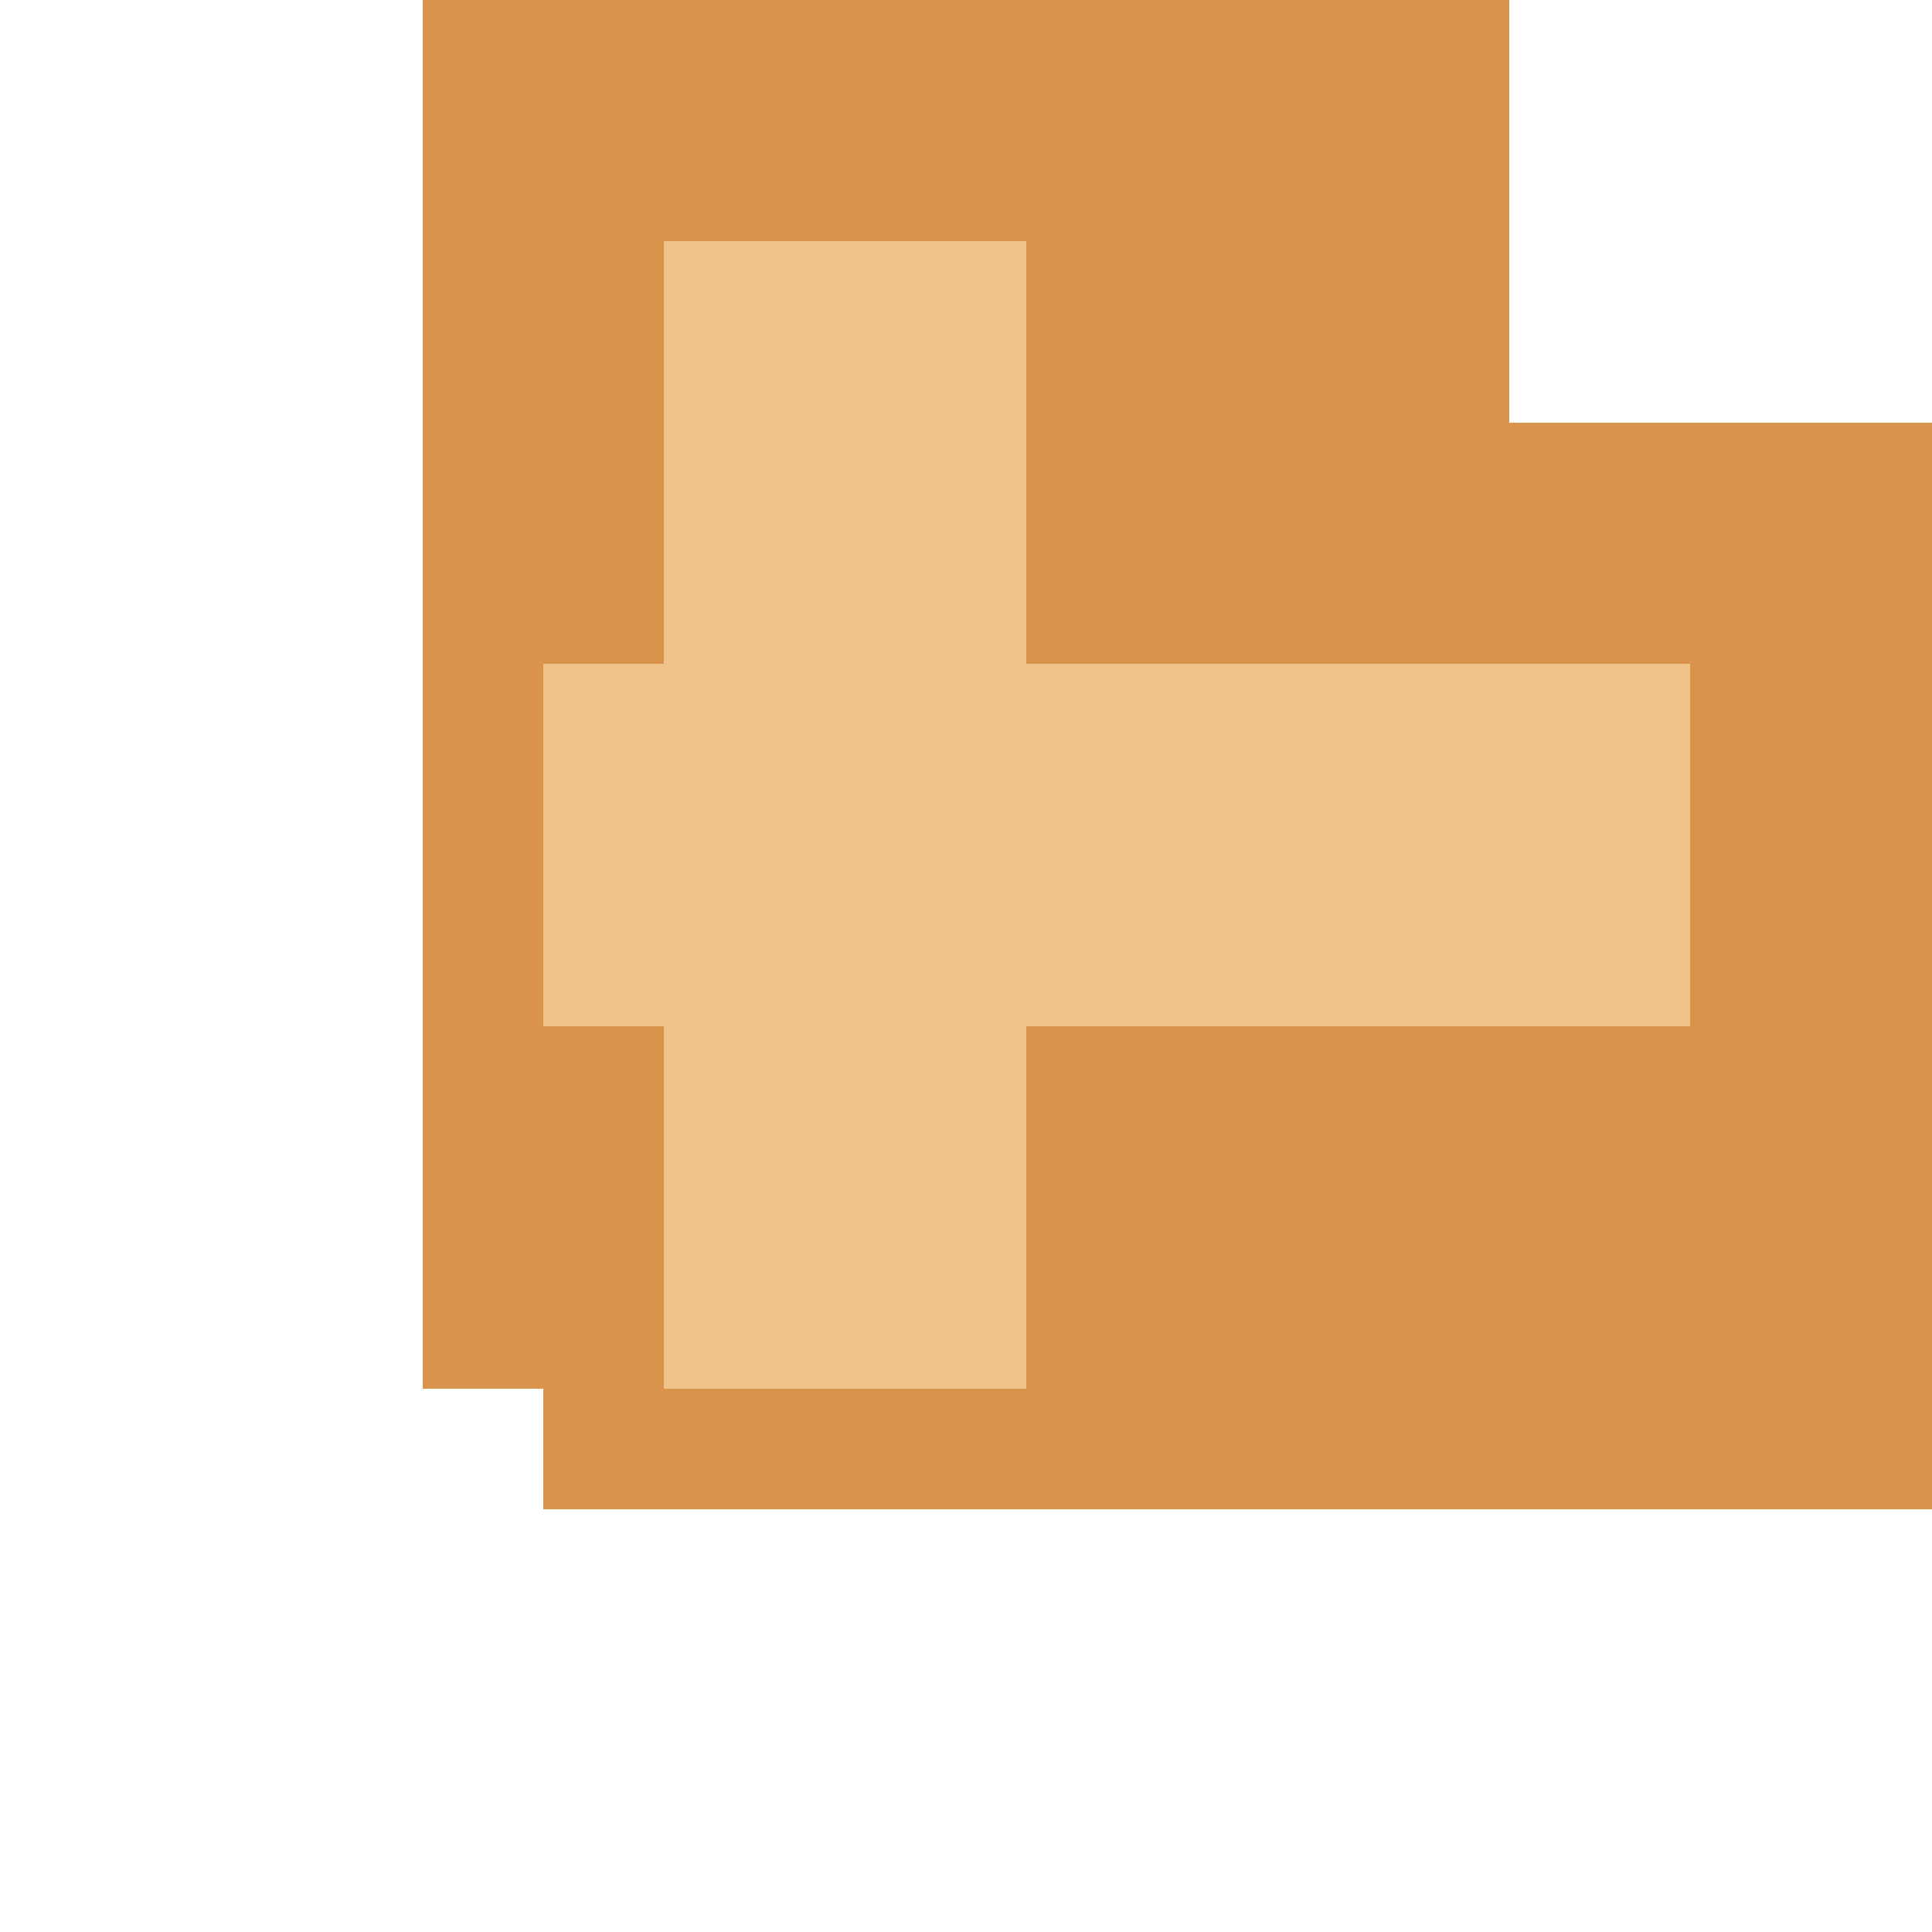 <?xml version="1.0" encoding="UTF-8" standalone="no"?>
<svg
   width="32"
   height="32"
   viewBox="0 0 32 32"
   shape-rendering="crispEdges"
   version="1.1"
   id="svg6"
   sodipodi:docname="body_turn_dl.svg"
   inkscape:version="1.4.2 (f4327f4, 2025-05-13)"
   xmlns:inkscape="http://www.inkscape.org/namespaces/inkscape"
   xmlns:sodipodi="http://sodipodi.sourceforge.net/DTD/sodipodi-0.dtd"
   xmlns="http://www.w3.org/2000/svg"
   xmlns:svg="http://www.w3.org/2000/svg">
  <defs
     id="defs6" />
  <sodipodi:namedview
     id="namedview6"
     pagecolor="#ffffff"
     bordercolor="#000000"
     borderopacity="0.25"
     inkscape:showpageshadow="2"
     inkscape:pageopacity="0.0"
     inkscape:pagecheckerboard="0"
     inkscape:deskcolor="#d1d1d1"
     inkscape:zoom="36.46875"
     inkscape:cx="16"
     inkscape:cy="20.387318"
     inkscape:window-width="2560"
     inkscape:window-height="1369"
     inkscape:window-x="-8"
     inkscape:window-y="-8"
     inkscape:window-maximized="1"
     inkscape:current-layer="svg6" />
  <rect
     x="7"
     y="0"
     width="18"
     height="23"
     fill="#d9934a"
     id="rect1"
     style="display:inline" />
  <rect
     x="9"
     y="7"
     width="23"
     height="18"
     fill="#d9934a"
     id="rect2" />
  <rect
     x="11"
     y="4"
     width="6"
     height="19"
     fill="#f0c38b"
     id="rect3" />
  <rect
     x="9"
     y="11"
     width="19"
     height="6"
     fill="#f0c38b"
     id="rect4" />
</svg>
